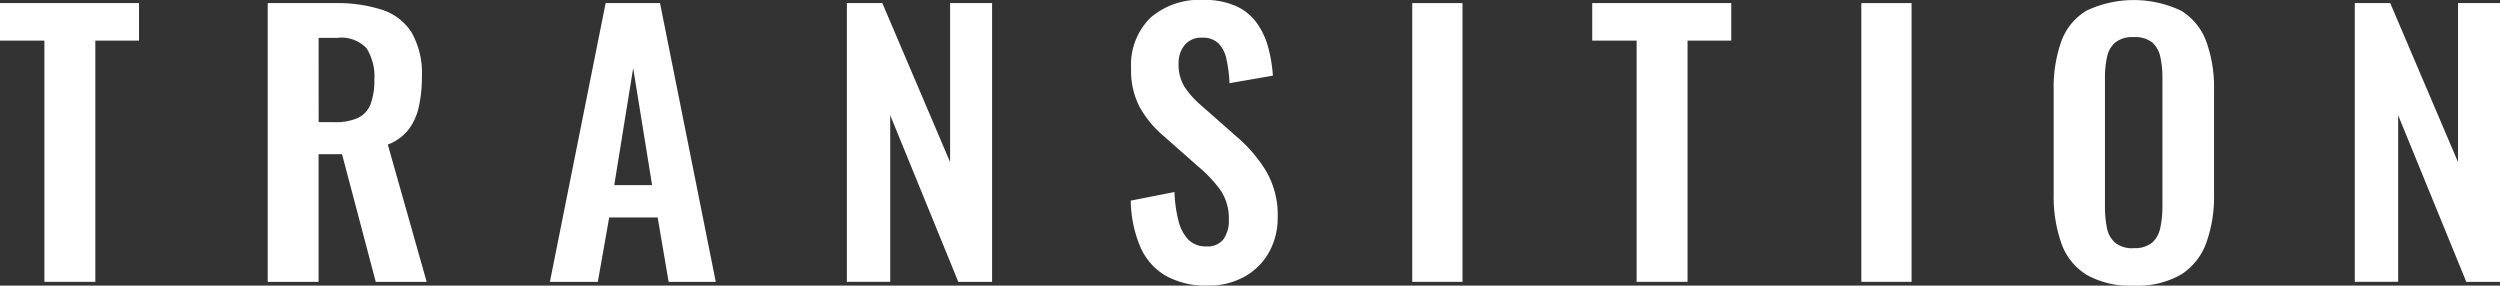 <svg height="18.26" viewBox="0 0 159.828 18.26" width="159.828" xmlns="http://www.w3.org/2000/svg"><rect x="0" y="0" width="159.828" height="18.26" fill="#333333" stroke="none"/><g fill="#fff" transform="translate(-483.835 -397.733)"><path d="m486.673 415.751v-15.422h-2.838v-2.4h8.888v2.4h-2.794v15.422z"/><path d="m500.951 415.751v-17.82h4.268a9.419 9.419 0 0 1 3.047.429 3.506 3.506 0 0 1 1.892 1.463 5.273 5.273 0 0 1 .649 2.816 8.637 8.637 0 0 1 -.2 1.936 3.687 3.687 0 0 1 -.671 1.463 3.028 3.028 0 0 1 -1.309.935l2.486 8.778h-3.256l-2.156-8.162h-1.5v8.162zm3.256-10.208h1.012a3.451 3.451 0 0 0 1.507-.275 1.609 1.609 0 0 0 .8-.88 4.227 4.227 0 0 0 .242-1.551 3.378 3.378 0 0 0 -.495-2.013 2.213 2.213 0 0 0 -1.881-.671h-1.188z"/><path d="m518.991 415.751 3.564-17.82h3.476l3.564 17.82h-3.014l-.7-4.114h-3.1l-.726 4.114zm4.114-6.182h2.42l-1.21-7.48z"/><path d="m537.976 415.751v-17.82h2.266l4.334 10.164v-10.164h2.684v17.82h-2.16l-4.352-10.651v10.648z"/><path d="m561.054 415.993a5.265 5.265 0 0 1 -2.684-.627 3.943 3.943 0 0 1 -1.628-1.837 7.88 7.88 0 0 1 -.616-2.97l2.794-.55a8.63 8.63 0 0 0 .253 1.826 2.641 2.641 0 0 0 .638 1.221 1.532 1.532 0 0 0 1.133.429 1.27 1.27 0 0 0 1.122-.473 2.047 2.047 0 0 0 .33-1.2 3.244 3.244 0 0 0 -.528-1.914 8.259 8.259 0 0 0 -1.408-1.5l-2.244-1.98a6.748 6.748 0 0 1 -1.507-1.815 5 5 0 0 1 -.561-2.475 4.226 4.226 0 0 1 1.232-3.256 4.755 4.755 0 0 1 3.366-1.144 4.992 4.992 0 0 1 2.09.385 3.319 3.319 0 0 1 1.331 1.067 4.812 4.812 0 0 1 .737 1.551 9.173 9.173 0 0 1 .308 1.837l-2.772.484a9.453 9.453 0 0 0 -.187-1.5 2.076 2.076 0 0 0 -.506-1.034 1.423 1.423 0 0 0 -1.067-.374 1.348 1.348 0 0 0 -1.111.473 1.8 1.8 0 0 0 -.385 1.177 2.708 2.708 0 0 0 .374 1.485 5.762 5.762 0 0 0 1.078 1.2l2.222 1.958a9.232 9.232 0 0 1 1.881 2.167 5.53 5.53 0 0 1 .781 3 4.514 4.514 0 0 1 -.561 2.266 4.021 4.021 0 0 1 -1.562 1.551 4.715 4.715 0 0 1 -2.343.572z"/><path d="m574.122 415.751v-17.82h3.212v17.82z"/><path d="m588.466 415.751v-15.422h-2.838v-2.4h8.888v2.4h-2.794v15.422z"/><path d="m602.832 415.751v-17.82h3.212v17.82z"/><path d="m620.233 415.993a5.628 5.628 0 0 1 -3.014-.7 3.887 3.887 0 0 1 -1.606-2.024 9.069 9.069 0 0 1 -.484-3.124v-6.666a8.792 8.792 0 0 1 .484-3.091 3.789 3.789 0 0 1 1.606-1.969 7.074 7.074 0 0 1 6.061 0 3.866 3.866 0 0 1 1.606 1.969 8.621 8.621 0 0 1 .495 3.091v6.688a8.732 8.732 0 0 1 -.495 3.091 4.023 4.023 0 0 1 -1.606 2.024 5.6 5.6 0 0 1 -3.047.711zm0-2.4a1.739 1.739 0 0 0 1.2-.352 1.779 1.779 0 0 0 .517-.968 6.4 6.4 0 0 0 .132-1.342v-8.206a6.207 6.207 0 0 0 -.132-1.342 1.706 1.706 0 0 0 -.517-.935 1.775 1.775 0 0 0 -1.2-.341 1.744 1.744 0 0 0 -1.166.341 1.671 1.671 0 0 0 -.528.935 6.207 6.207 0 0 0 -.132 1.342v8.206a6.938 6.938 0 0 0 .121 1.342 1.689 1.689 0 0 0 .517.968 1.745 1.745 0 0 0 1.188.359z"/><path d="m634.379 415.751v-17.82h2.266l4.334 10.164v-10.164h2.684v17.82h-2.155l-4.357-10.651v10.648z"/></g></svg>